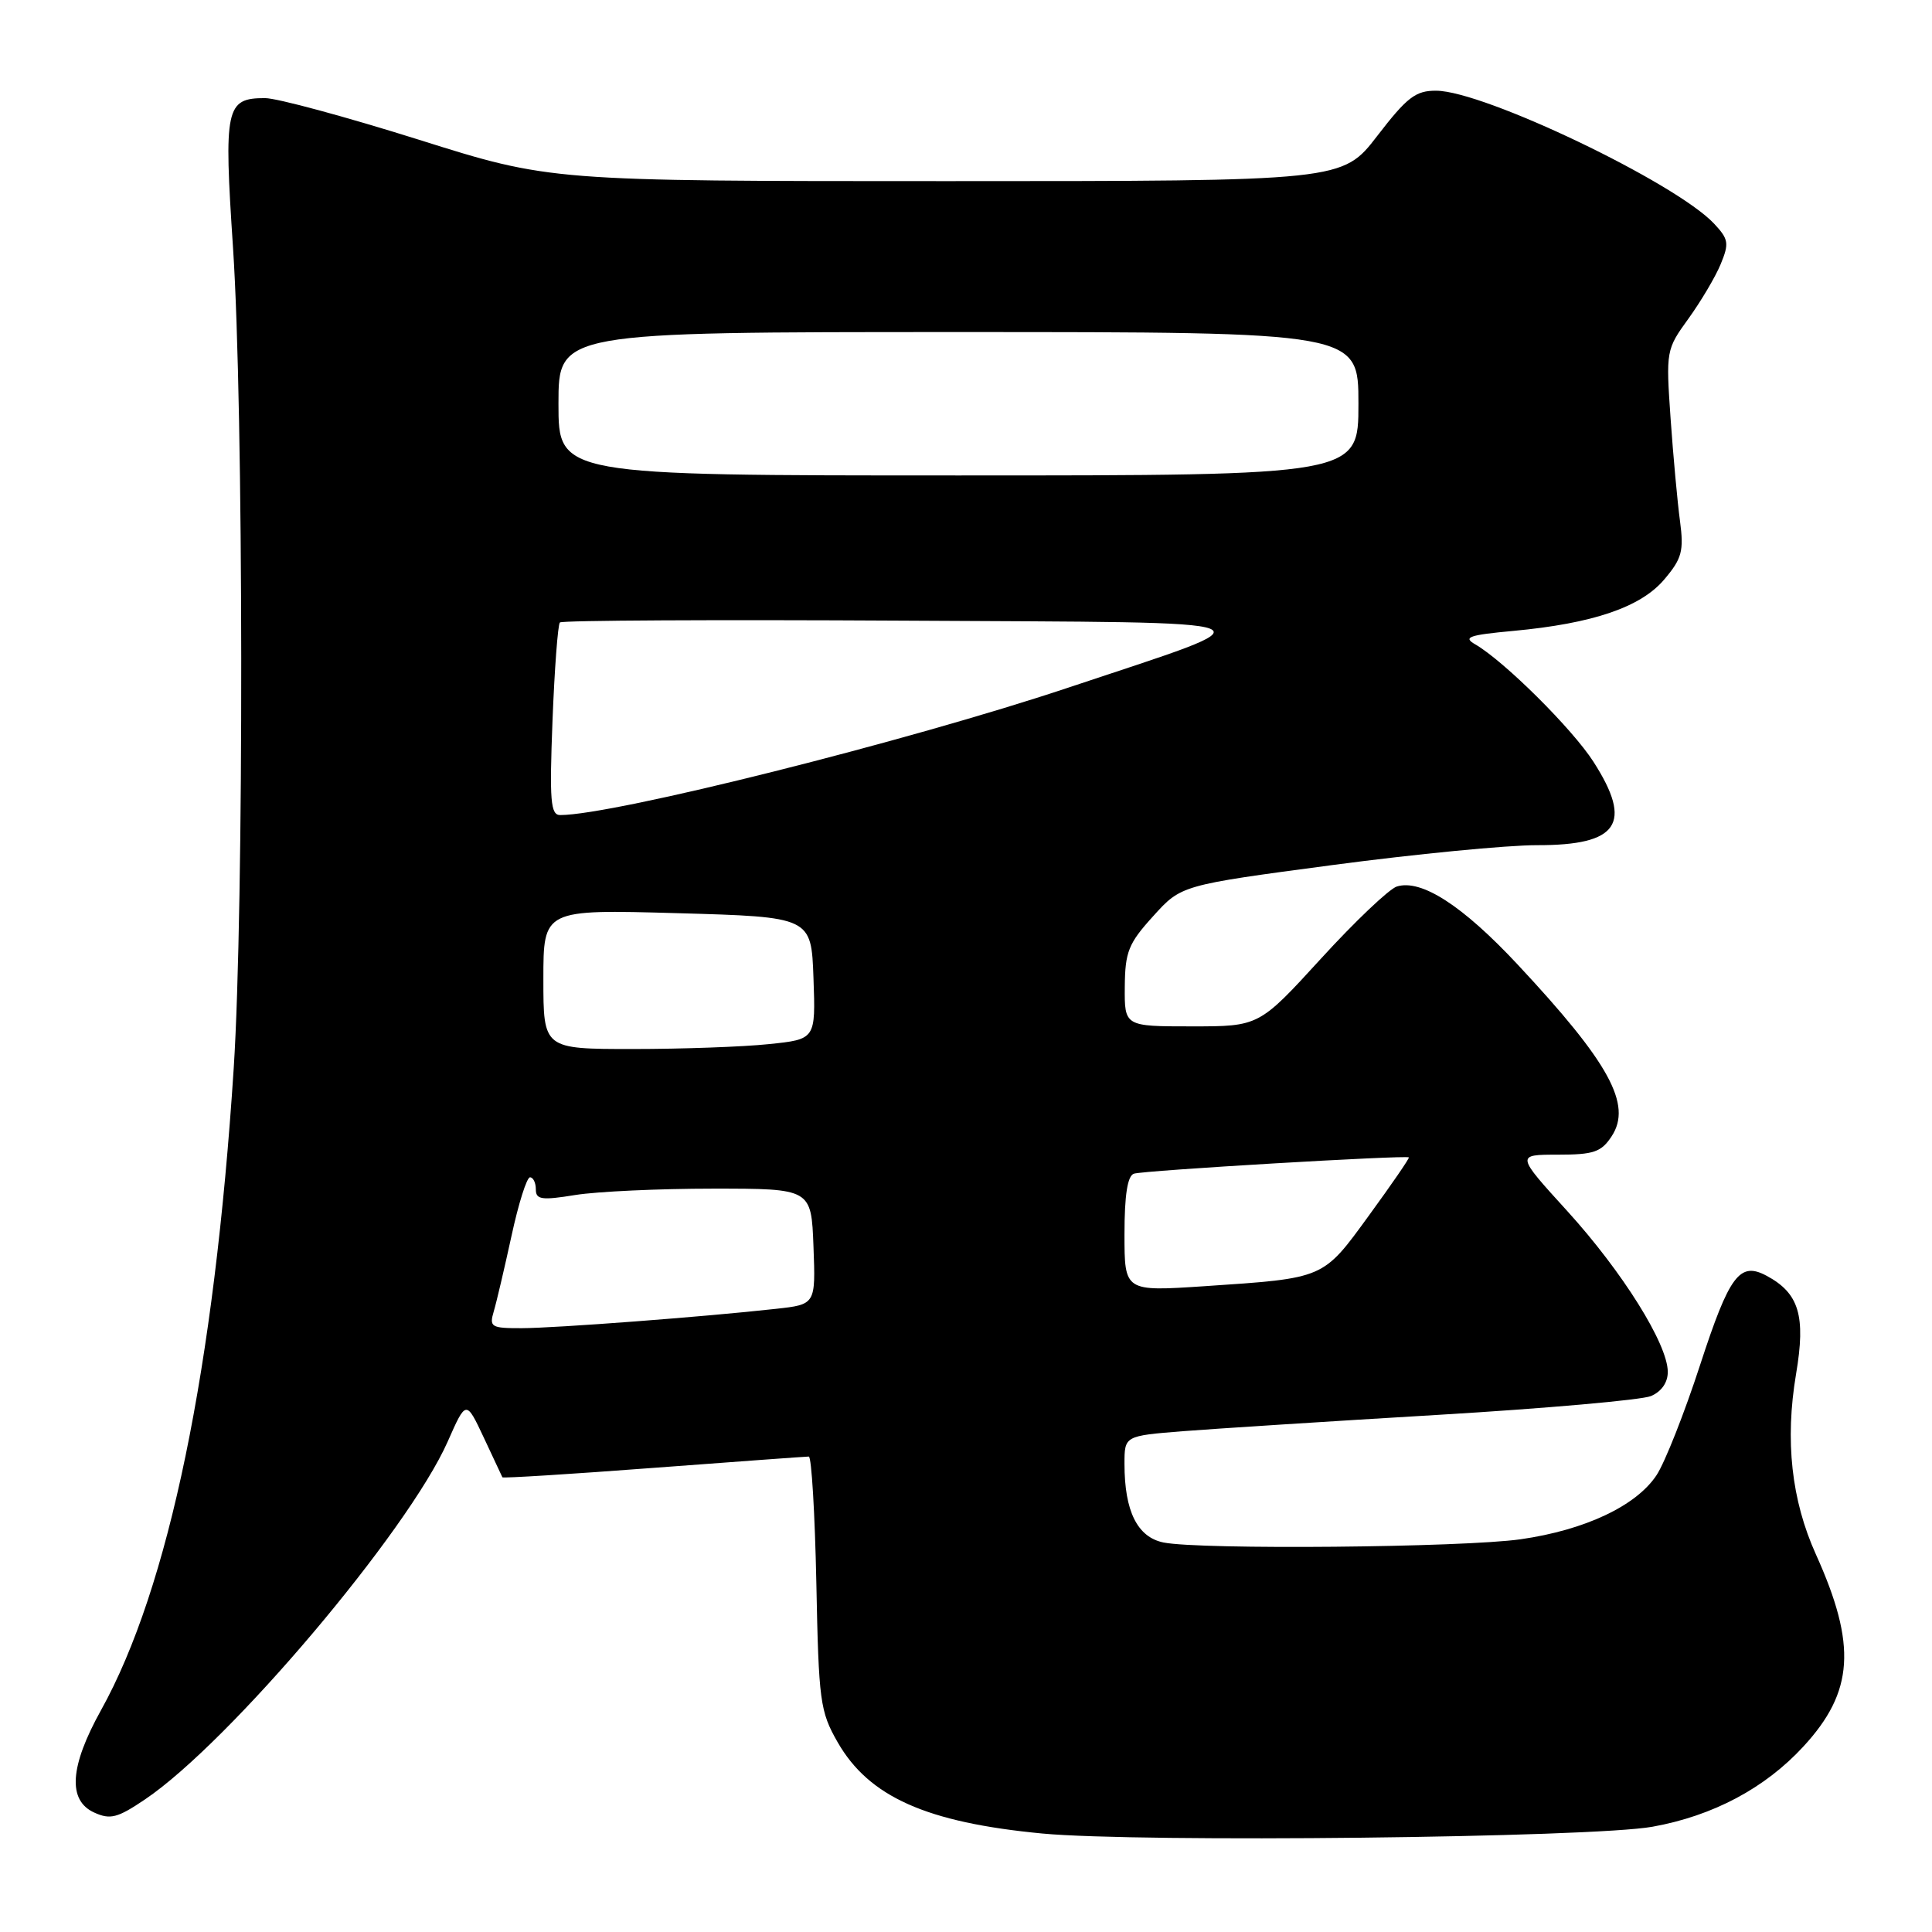 <?xml version="1.0" encoding="UTF-8" standalone="no"?>
<!DOCTYPE svg PUBLIC "-//W3C//DTD SVG 1.1//EN" "http://www.w3.org/Graphics/SVG/1.1/DTD/svg11.dtd" >
<svg xmlns="http://www.w3.org/2000/svg" xmlns:xlink="http://www.w3.org/1999/xlink" version="1.1" viewBox="0 0 256 256">
 <g >
 <path fill="currentColor"
d=" M 218.97 242.05 C 226.98 240.61 233.88 236.94 238.96 231.42 C 245.65 224.17 246.05 218.00 240.62 205.97 C 237.37 198.78 236.50 190.88 237.99 182.05 C 239.29 174.35 238.39 171.35 234.07 169.04 C 230.52 167.14 229.16 168.95 225.29 180.81 C 223.21 187.21 220.60 193.81 219.50 195.47 C 216.82 199.53 210.02 202.74 201.50 203.96 C 193.84 205.05 159.10 205.37 154.18 204.39 C 150.71 203.69 149.00 200.25 149.00 193.98 C 149.00 190.26 149.00 190.26 156.75 189.64 C 161.01 189.31 176.20 188.33 190.50 187.48 C 204.80 186.63 217.51 185.50 218.75 184.99 C 220.15 184.40 221.00 183.19 220.99 181.77 C 220.97 178.08 214.99 168.53 207.69 160.49 C 200.87 153.00 200.87 153.00 206.41 153.00 C 211.19 153.00 212.18 152.66 213.56 150.55 C 216.29 146.37 213.26 140.83 201.10 127.81 C 193.79 119.98 188.31 116.45 185.08 117.47 C 184.06 117.80 179.53 122.10 175.03 127.03 C 166.83 136.00 166.83 136.00 157.91 136.00 C 149.00 136.00 149.00 136.00 149.04 130.75 C 149.08 126.12 149.52 125.01 152.80 121.40 C 156.51 117.29 156.51 117.29 176.51 114.63 C 187.50 113.17 199.73 111.98 203.68 111.99 C 214.45 112.01 216.40 109.14 211.15 100.95 C 208.35 96.58 199.30 87.59 195.46 85.37 C 193.82 84.43 194.64 84.14 200.50 83.60 C 211.08 82.62 217.44 80.45 220.54 76.76 C 222.87 74.01 223.13 73.00 222.61 69.05 C 222.27 66.55 221.71 60.42 221.36 55.43 C 220.74 46.49 220.77 46.30 223.73 42.22 C 225.37 39.94 227.30 36.70 228.00 35.00 C 229.14 32.24 229.05 31.69 227.12 29.63 C 222.02 24.20 196.64 12.05 190.31 12.02 C 187.58 12.00 186.45 12.87 182.50 18.00 C 177.88 24.00 177.88 24.00 125.40 24.00 C 72.91 24.00 72.91 24.00 55.46 18.50 C 45.85 15.48 36.70 13.00 35.12 13.00 C 29.90 13.00 29.64 14.25 30.88 32.88 C 32.28 54.03 32.34 120.27 30.97 141.52 C 28.40 181.28 22.37 210.44 13.39 226.60 C 9.24 234.06 8.94 238.56 12.48 240.17 C 14.61 241.14 15.56 240.90 19.23 238.42 C 30.39 230.89 54.07 202.89 59.33 191.00 C 61.76 185.50 61.76 185.50 64.11 190.50 C 65.40 193.25 66.51 195.61 66.57 195.75 C 66.63 195.89 75.64 195.33 86.59 194.50 C 97.54 193.68 106.80 193.00 107.17 193.00 C 107.53 193.00 107.98 200.54 108.17 209.75 C 108.48 225.45 108.66 226.77 110.99 230.85 C 115.14 238.09 122.75 241.49 138.10 242.95 C 150.99 244.17 210.88 243.51 218.97 242.05 Z  M 65.43 173.75 C 65.80 172.51 66.85 168.01 67.78 163.75 C 68.70 159.49 69.80 156.00 70.23 156.00 C 70.65 156.00 71.00 156.72 71.00 157.59 C 71.00 158.96 71.76 159.07 76.25 158.34 C 79.14 157.88 87.35 157.50 94.50 157.50 C 107.50 157.50 107.50 157.50 107.79 165.17 C 108.08 172.85 108.08 172.85 102.79 173.43 C 93.37 174.48 73.62 175.98 69.13 175.99 C 65.07 176.00 64.81 175.84 65.43 173.75 Z  M 149.00 163.54 C 149.00 158.35 149.40 155.80 150.25 155.52 C 151.50 155.09 186.33 153.04 186.68 153.36 C 186.79 153.46 184.42 156.90 181.42 161.02 C 175.24 169.51 175.61 169.35 159.57 170.43 C 149.00 171.13 149.00 171.13 149.00 163.54 Z  M 72.00 129.75 C 72.00 120.50 72.00 120.50 89.75 121.00 C 107.50 121.50 107.50 121.50 107.79 129.60 C 108.08 137.71 108.08 137.71 101.89 138.35 C 98.49 138.71 90.37 139.00 83.85 139.00 C 72.00 139.00 72.00 139.00 72.00 129.75 Z  M 73.21 95.49 C 73.48 88.60 73.92 82.75 74.19 82.48 C 74.46 82.20 94.90 82.10 119.59 82.24 C 171.15 82.54 169.36 81.82 141.57 91.11 C 120.28 98.22 81.31 108.00 74.23 108.00 C 72.95 108.00 72.80 106.15 73.21 95.49 Z  M 74.00 53.50 C 74.00 44.00 74.00 44.00 127.00 44.00 C 180.00 44.00 180.00 44.00 180.00 53.50 C 180.00 63.00 180.00 63.00 127.00 63.00 C 74.00 63.00 74.00 63.00 74.00 53.50 Z "/>
</g>
</svg>